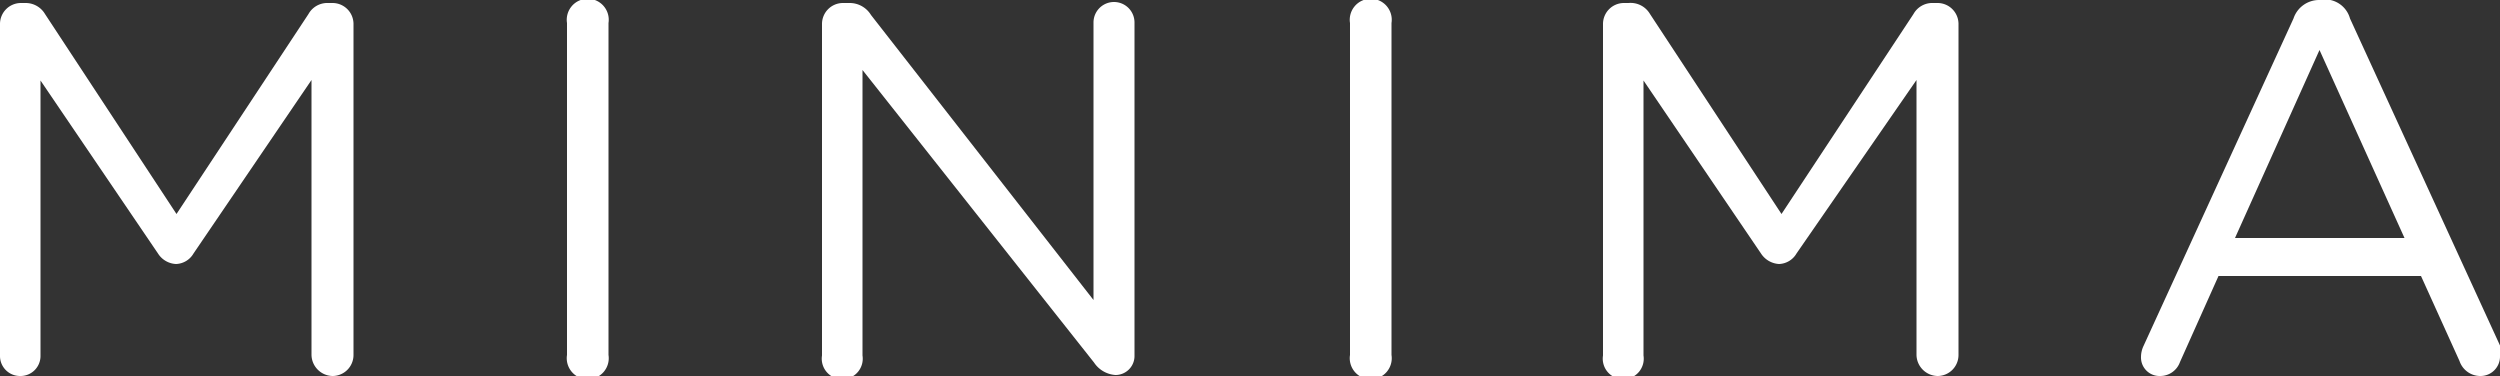 <svg id="Layer_1" data-name="Layer 1" xmlns="http://www.w3.org/2000/svg" viewBox="0 0 50 7.52"><rect x="0" y="0" width="50" height="7.52" fill="#333333" stroke="none"/><defs><style>.cls-1{fill:#fff;}</style></defs><path class="cls-1" d="M0,.47A.42.42,0,0,1,.41.06h.1A.45.45,0,0,1,.9.28l2.63,4,2.64-4A.43.43,0,0,1,6.56.06h.09a.42.42,0,0,1,.42.41V7.1a.42.42,0,0,1-.42.42.43.43,0,0,1-.42-.42V1.6L3.87,5.07a.42.42,0,0,1-.35.21.45.45,0,0,1-.36-.21L.81,1.61v5.5a.4.4,0,0,1-.41.41A.4.4,0,0,1,0,7.11Z"/><path class="cls-1" d="M11.34.46a.42.42,0,1,1,.83,0V7.1a.42.42,0,1,1-.83,0Z"/><path class="cls-1" d="M16.44.47a.42.42,0,0,1,.41-.41H17a.5.5,0,0,1,.42.24L21.87,6V.45a.41.41,0,1,1,.82,0V7.11a.38.38,0,0,1-.38.39h0a.56.56,0,0,1-.43-.25L17.25,1.4V7.11a.41.41,0,1,1-.81,0Z"/><path class="cls-1" d="M27,.46a.42.42,0,1,1,.83,0V7.1a.42.42,0,1,1-.83,0Z"/><path class="cls-1" d="M32.06.47a.42.42,0,0,1,.41-.41h.1A.45.45,0,0,1,33,.28l2.63,4,2.64-4a.43.43,0,0,1,.39-.22h.1a.42.42,0,0,1,.41.41V7.1a.42.42,0,0,1-.41.42.43.43,0,0,1-.43-.42V1.6L35.93,5.07a.42.42,0,0,1-.35.21.46.46,0,0,1-.36-.21L32.87,1.61v5.5a.41.41,0,1,1-.81,0Z"/><path class="cls-1" d="M42.87,6.92l3-6.55A.54.54,0,0,1,46.39,0h0A.52.52,0,0,1,47,.37l3,6.54a.63.63,0,0,1,0,.21.39.39,0,0,1-.4.4.44.44,0,0,1-.41-.3l-.77-1.7H44.37L43.6,7.24a.42.42,0,0,1-.4.28.37.37,0,0,1-.38-.38A.52.52,0,0,1,42.87,6.92Zm5.22-2.16L46.39,1,44.7,4.76Z"/></svg>